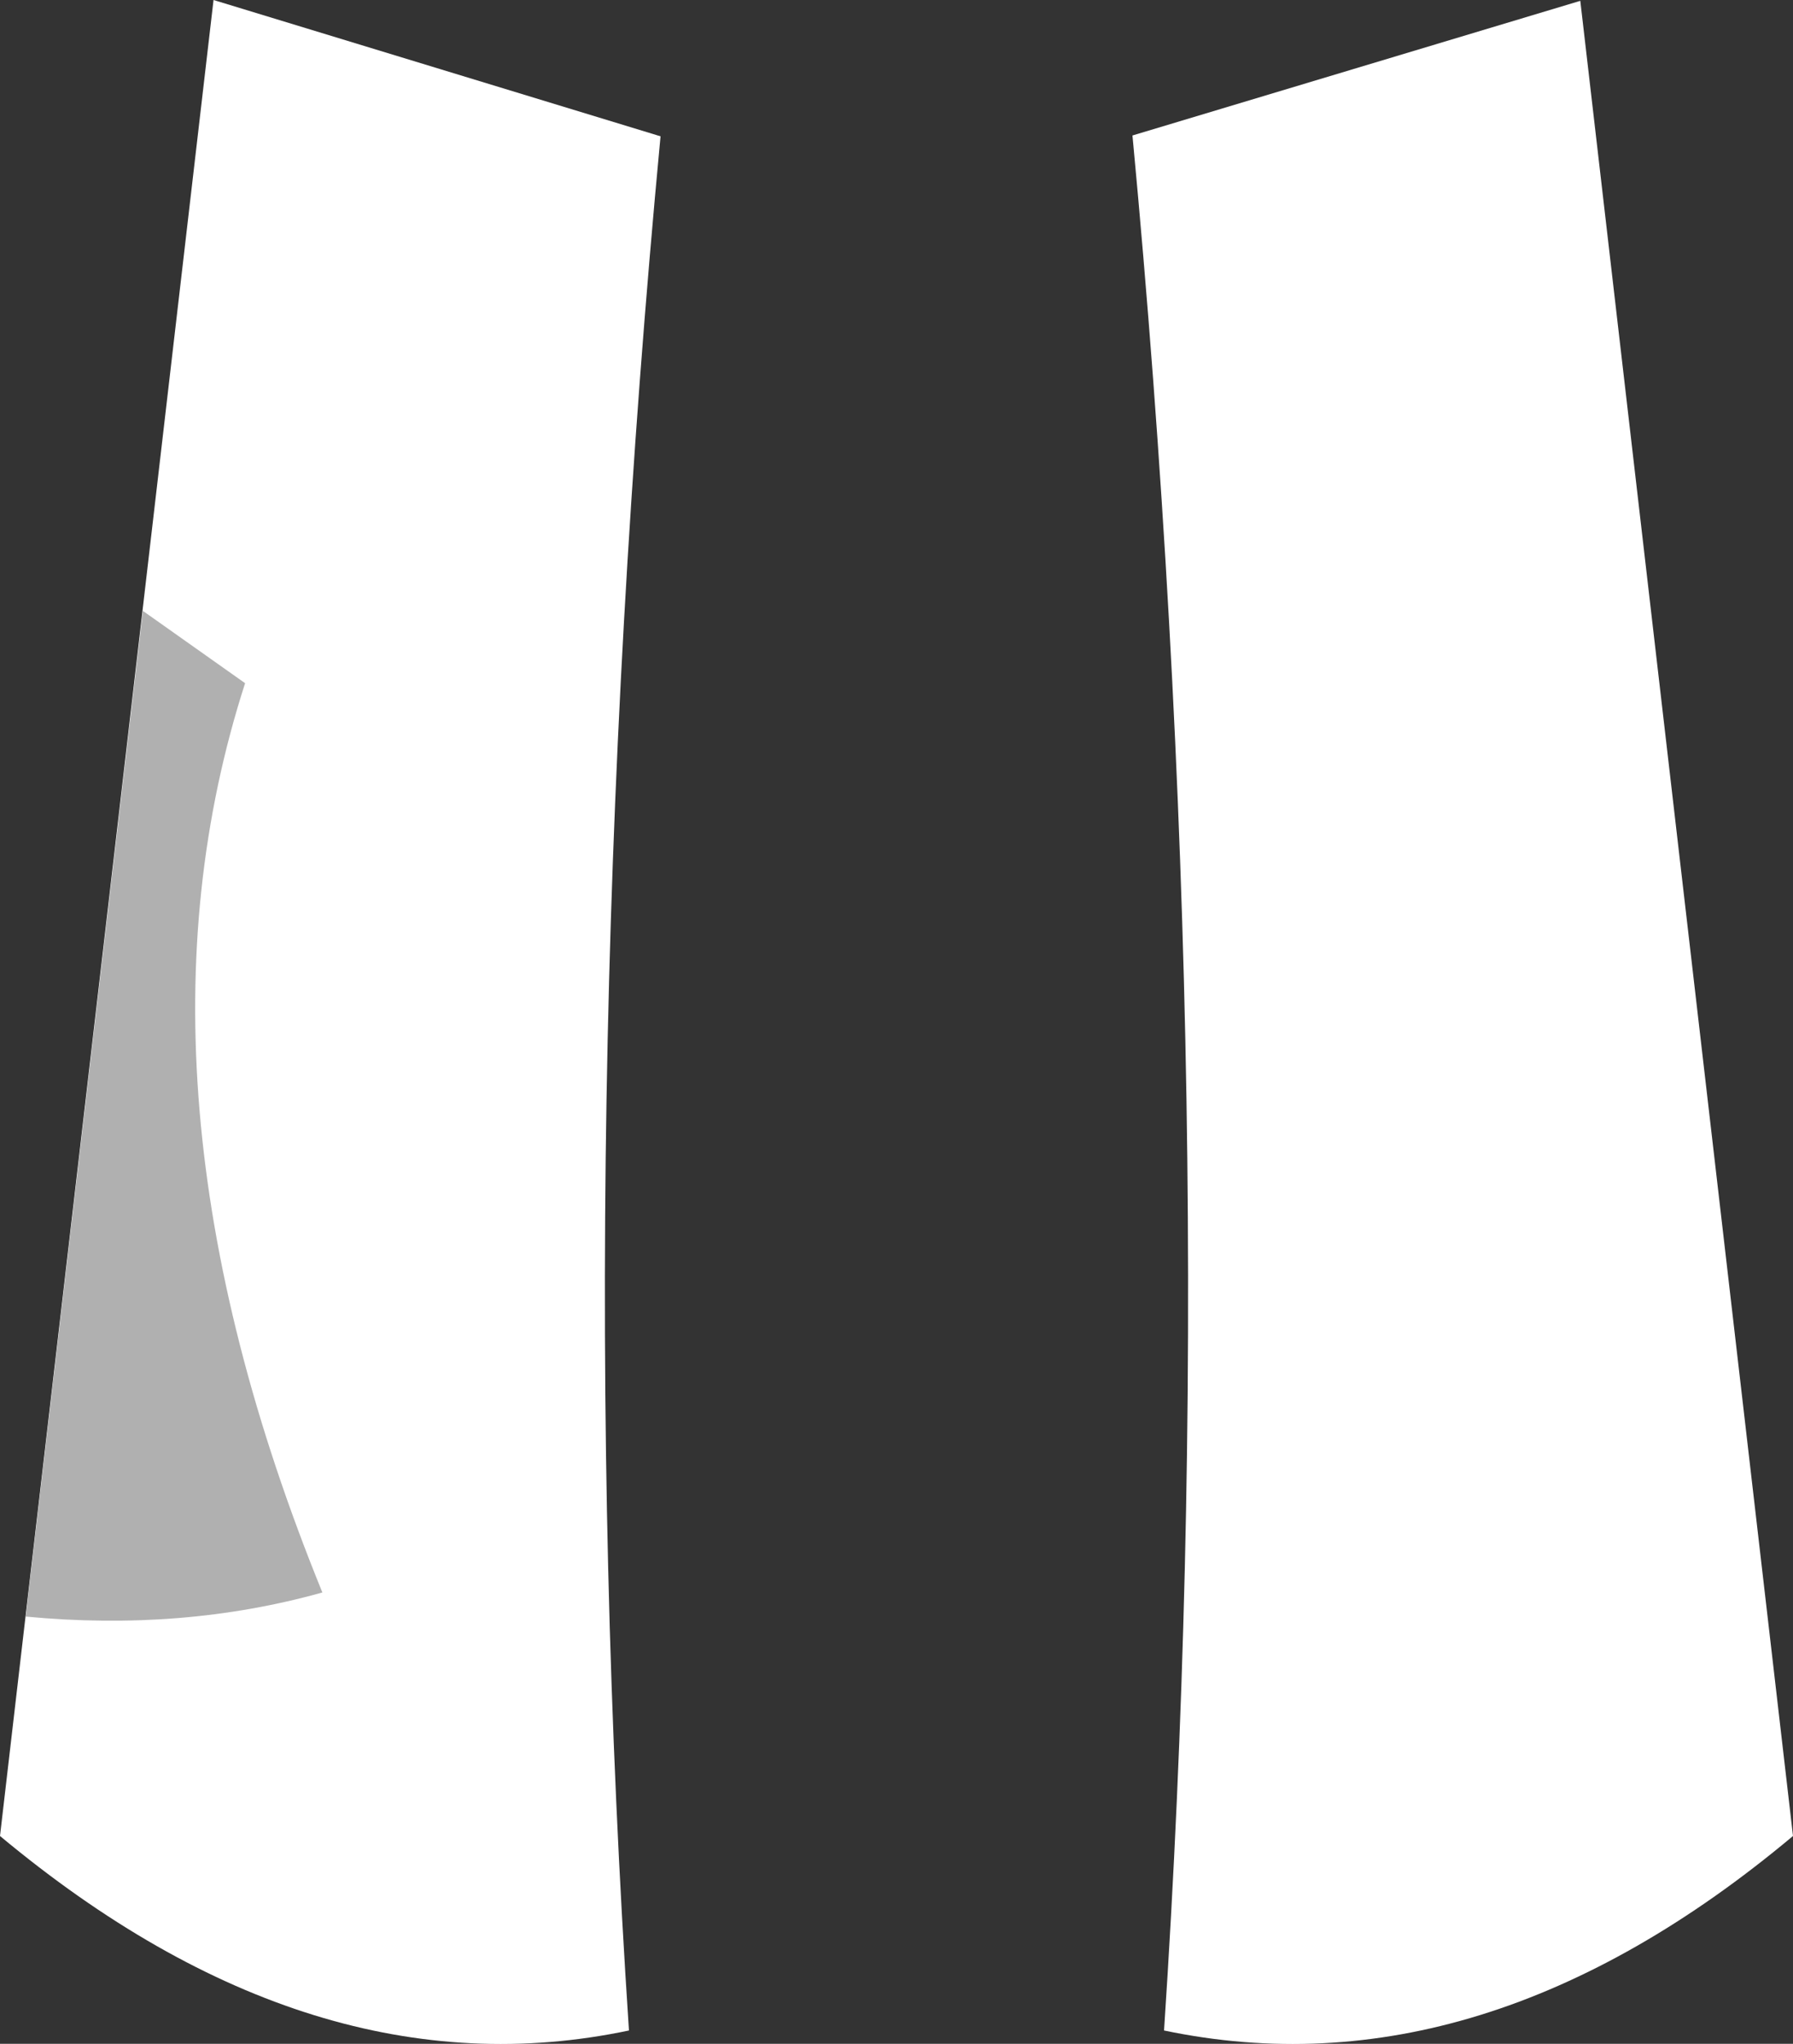 <?xml version="1.0" encoding="UTF-8" standalone="no"?>
<svg xmlns:xlink="http://www.w3.org/1999/xlink" height="122.95px" width="107.9px" xmlns="http://www.w3.org/2000/svg">
  <rect width="100%" height="100%" fill="#333333" stroke="none"/>
  <g transform="matrix(1.0, 0.0, 0.0, 1.0, 59.65, -16.75)">
    <path d="M8.5 24.9 L35.45 16.8 48.25 127.2 Q29.5 142.9 10.4 138.9 14.05 83.8 8.5 24.9 M-19.9 24.95 Q-25.45 83.8 -21.8 138.9 -40.8 142.9 -59.65 127.2 L-46.8 16.75 -19.9 24.95" fill="#ffffff" fill-rule="evenodd" stroke="none"/>
    <path d="M-51.05 53.5 L-44.9 57.85 Q-52.7 82.0 -40.25 112.55 -48.65 114.9 -58.1 114.0 L-51.05 53.5" fill="#b0b0b0" fill-rule="evenodd" stroke="none"/>
  </g>
</svg>
